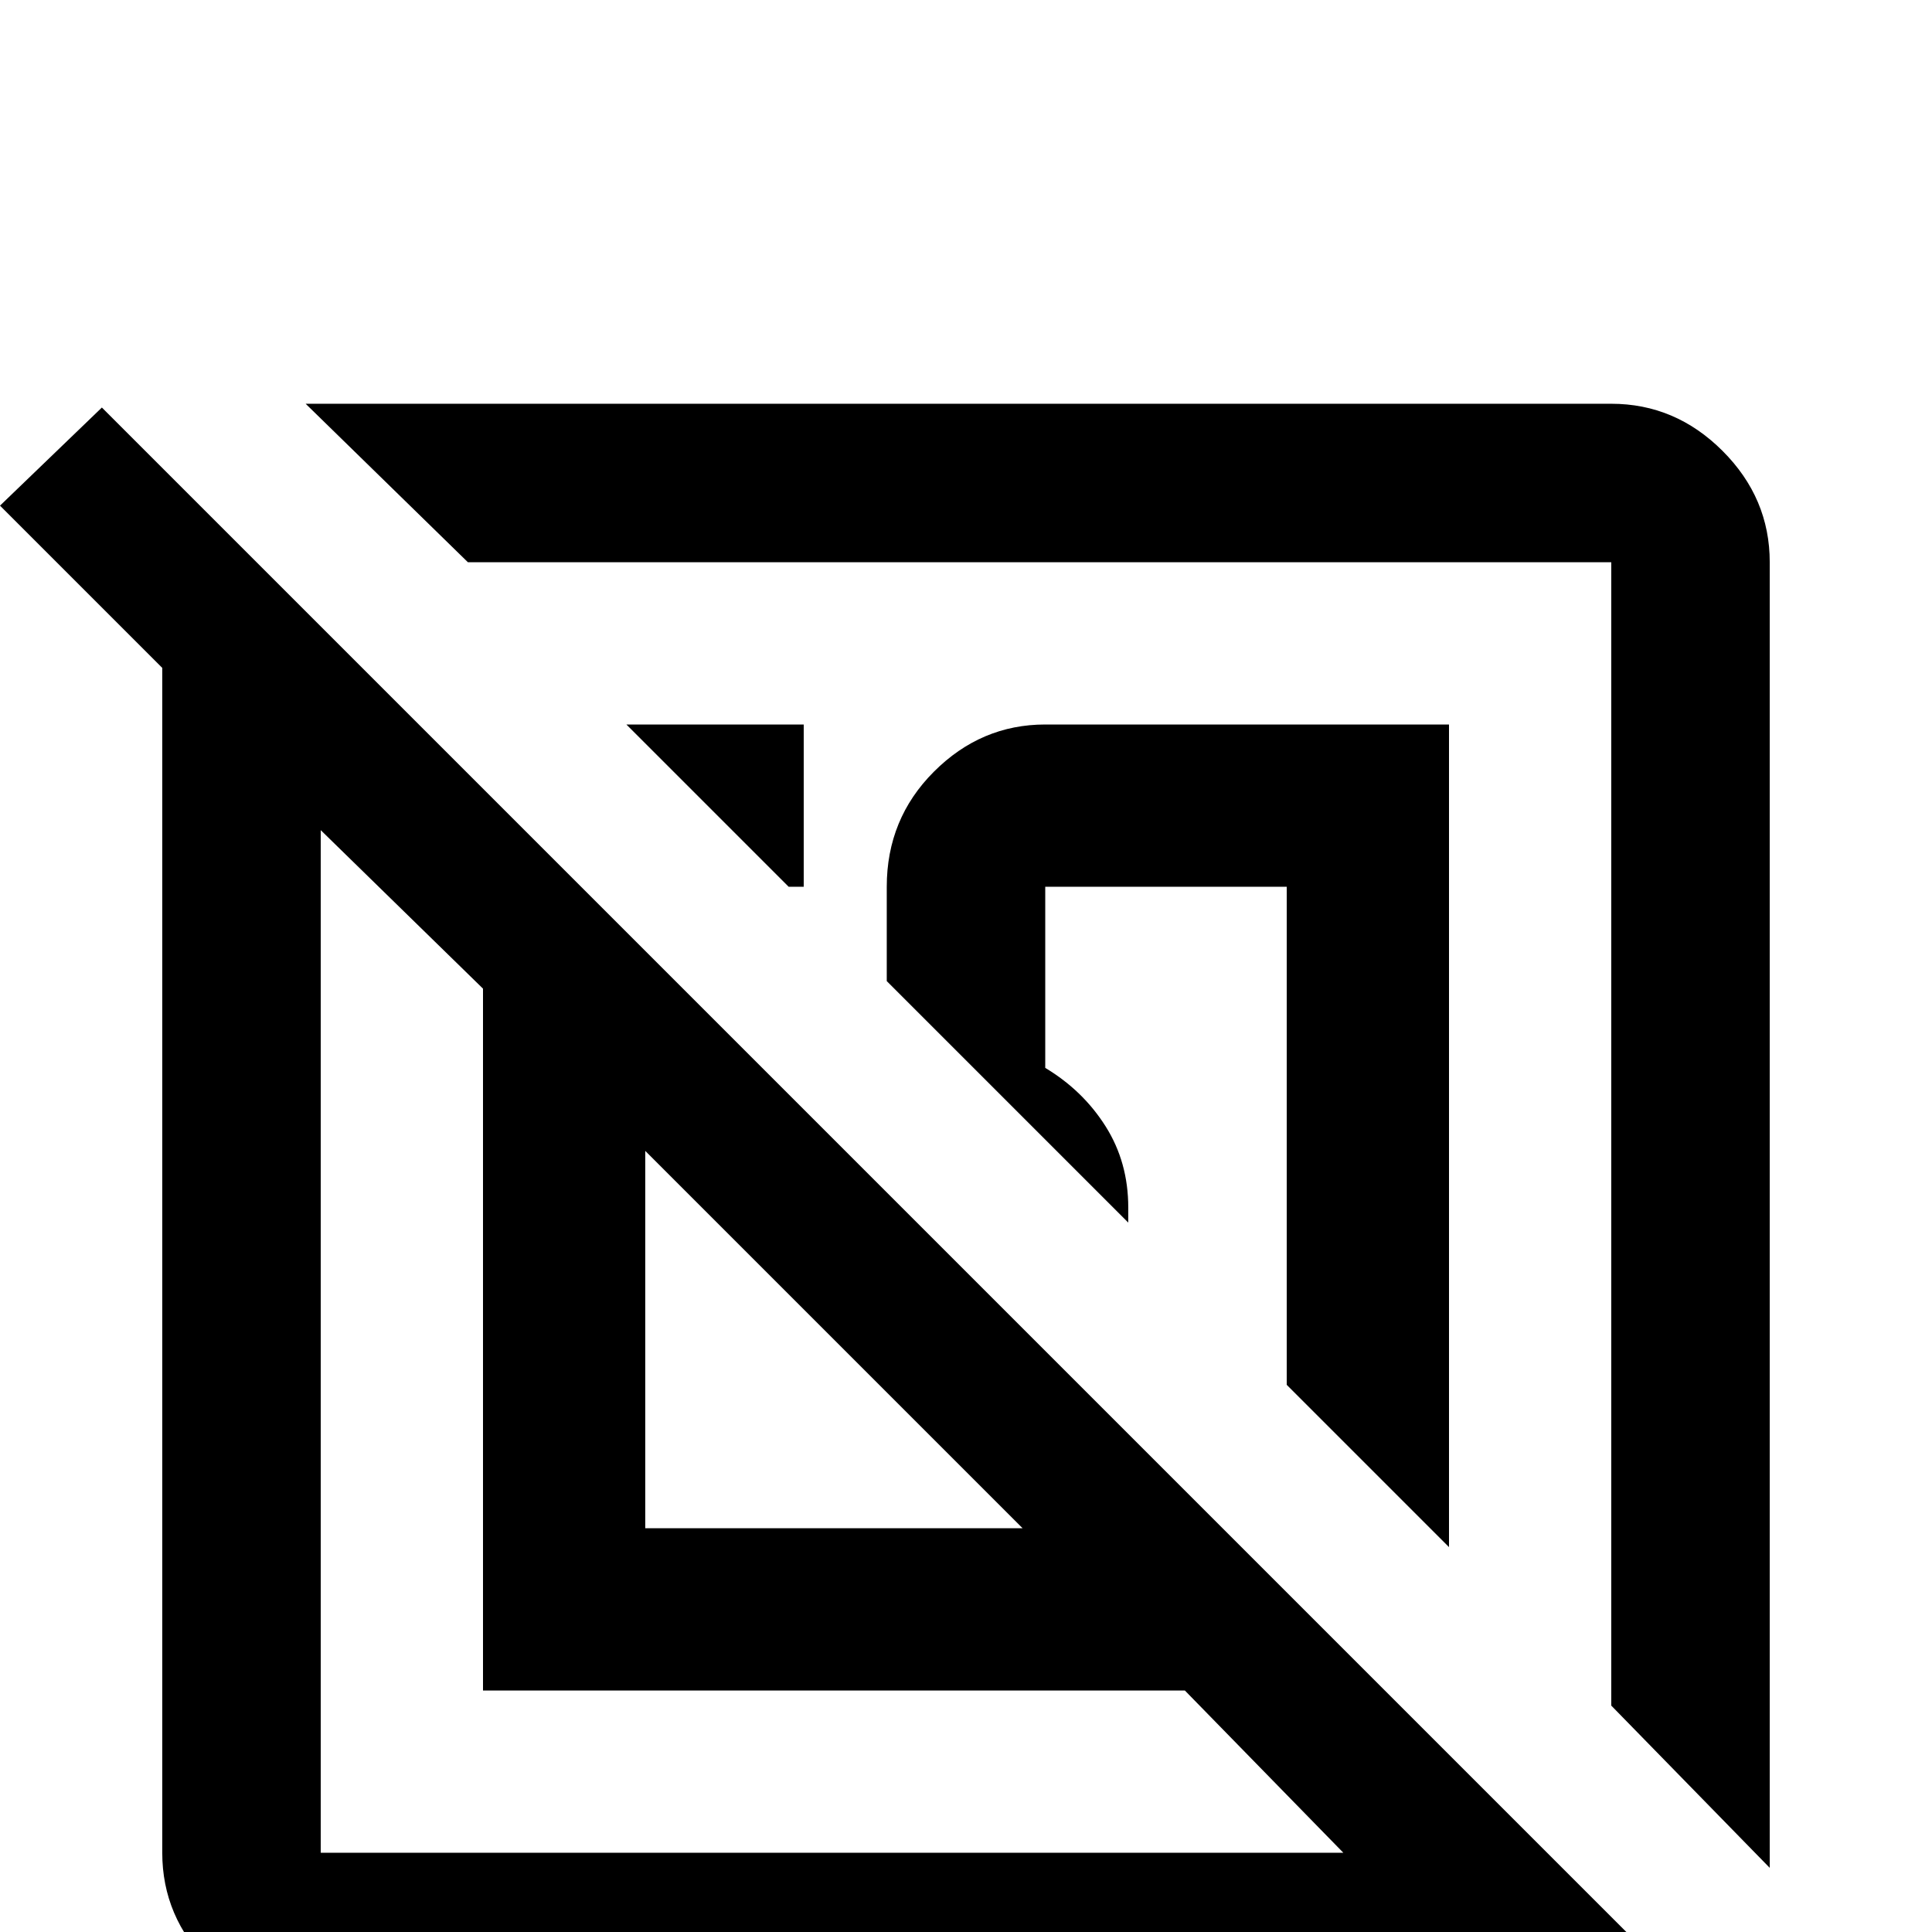 <svg xmlns="http://www.w3.org/2000/svg" viewBox="0 -512 512 512">
	<path fill="#000000" d="M27 -404L468 37L442 64L399 21H85Q68 21 55.5 8.5Q43 -4 43 -21V-335L0 -378ZM81 -405Q81 -405 81 -405H427Q444 -405 456.5 -392.5Q469 -380 469 -363V-17L427 -60V-363H124ZM128 -250L85 -292V-21H356L314 -64H128ZM384 -102L341 -145V-277H277V-229Q287 -223 293 -213.5Q299 -204 299 -192V-188L235 -252V-277Q235 -295 247.5 -307.5Q260 -320 277 -320H384ZM171 -107H271L171 -207ZM213 -277H209L166 -320H213Z"/>
</svg>